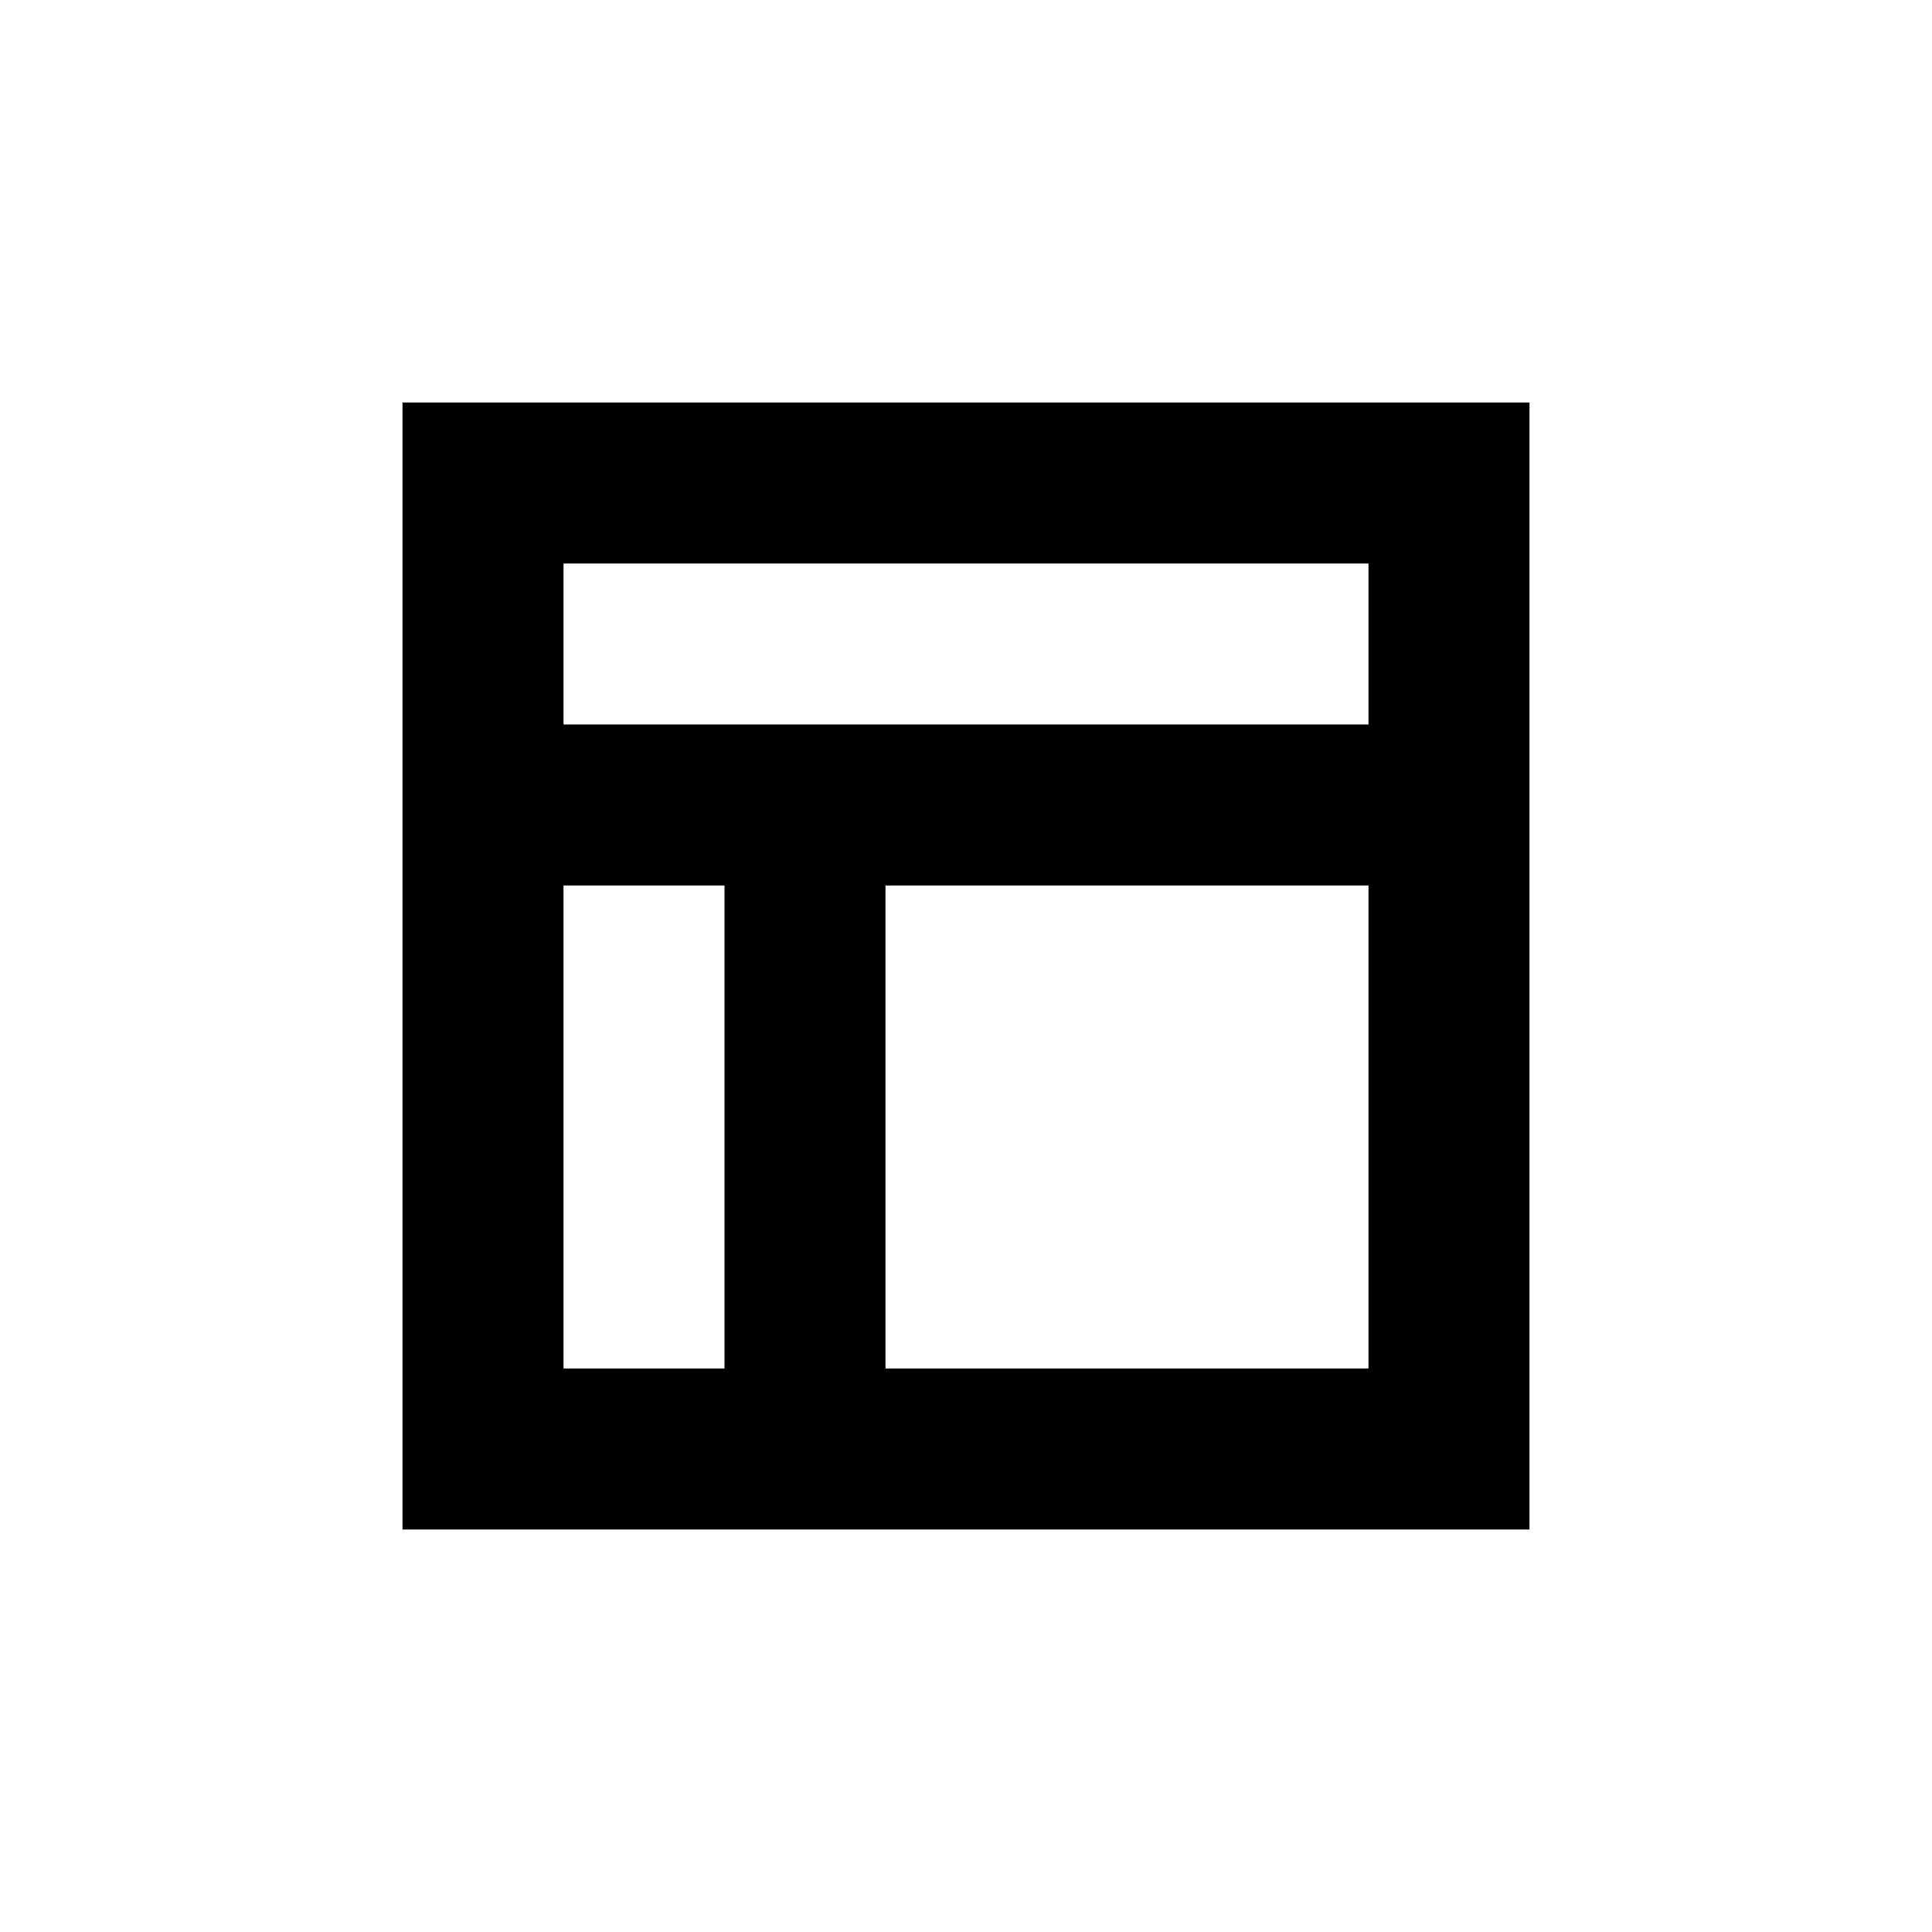 <svg class="icon" style="width: 1em;height: 1em;vertical-align: middle;fill: currentColor;overflow: hidden;" viewBox="0 0 1024 1024" version="1.1" xmlns="http://www.w3.org/2000/svg"><path d="M384 384h341.333V298.667H298.667v85.333h85.333z m85.333 341.333h256v-256h-256v256z m-85.333 0v-256H298.667v256h85.333zM213.333 213.333h597.333v597.333H213.333V213.333z"></path></svg>
